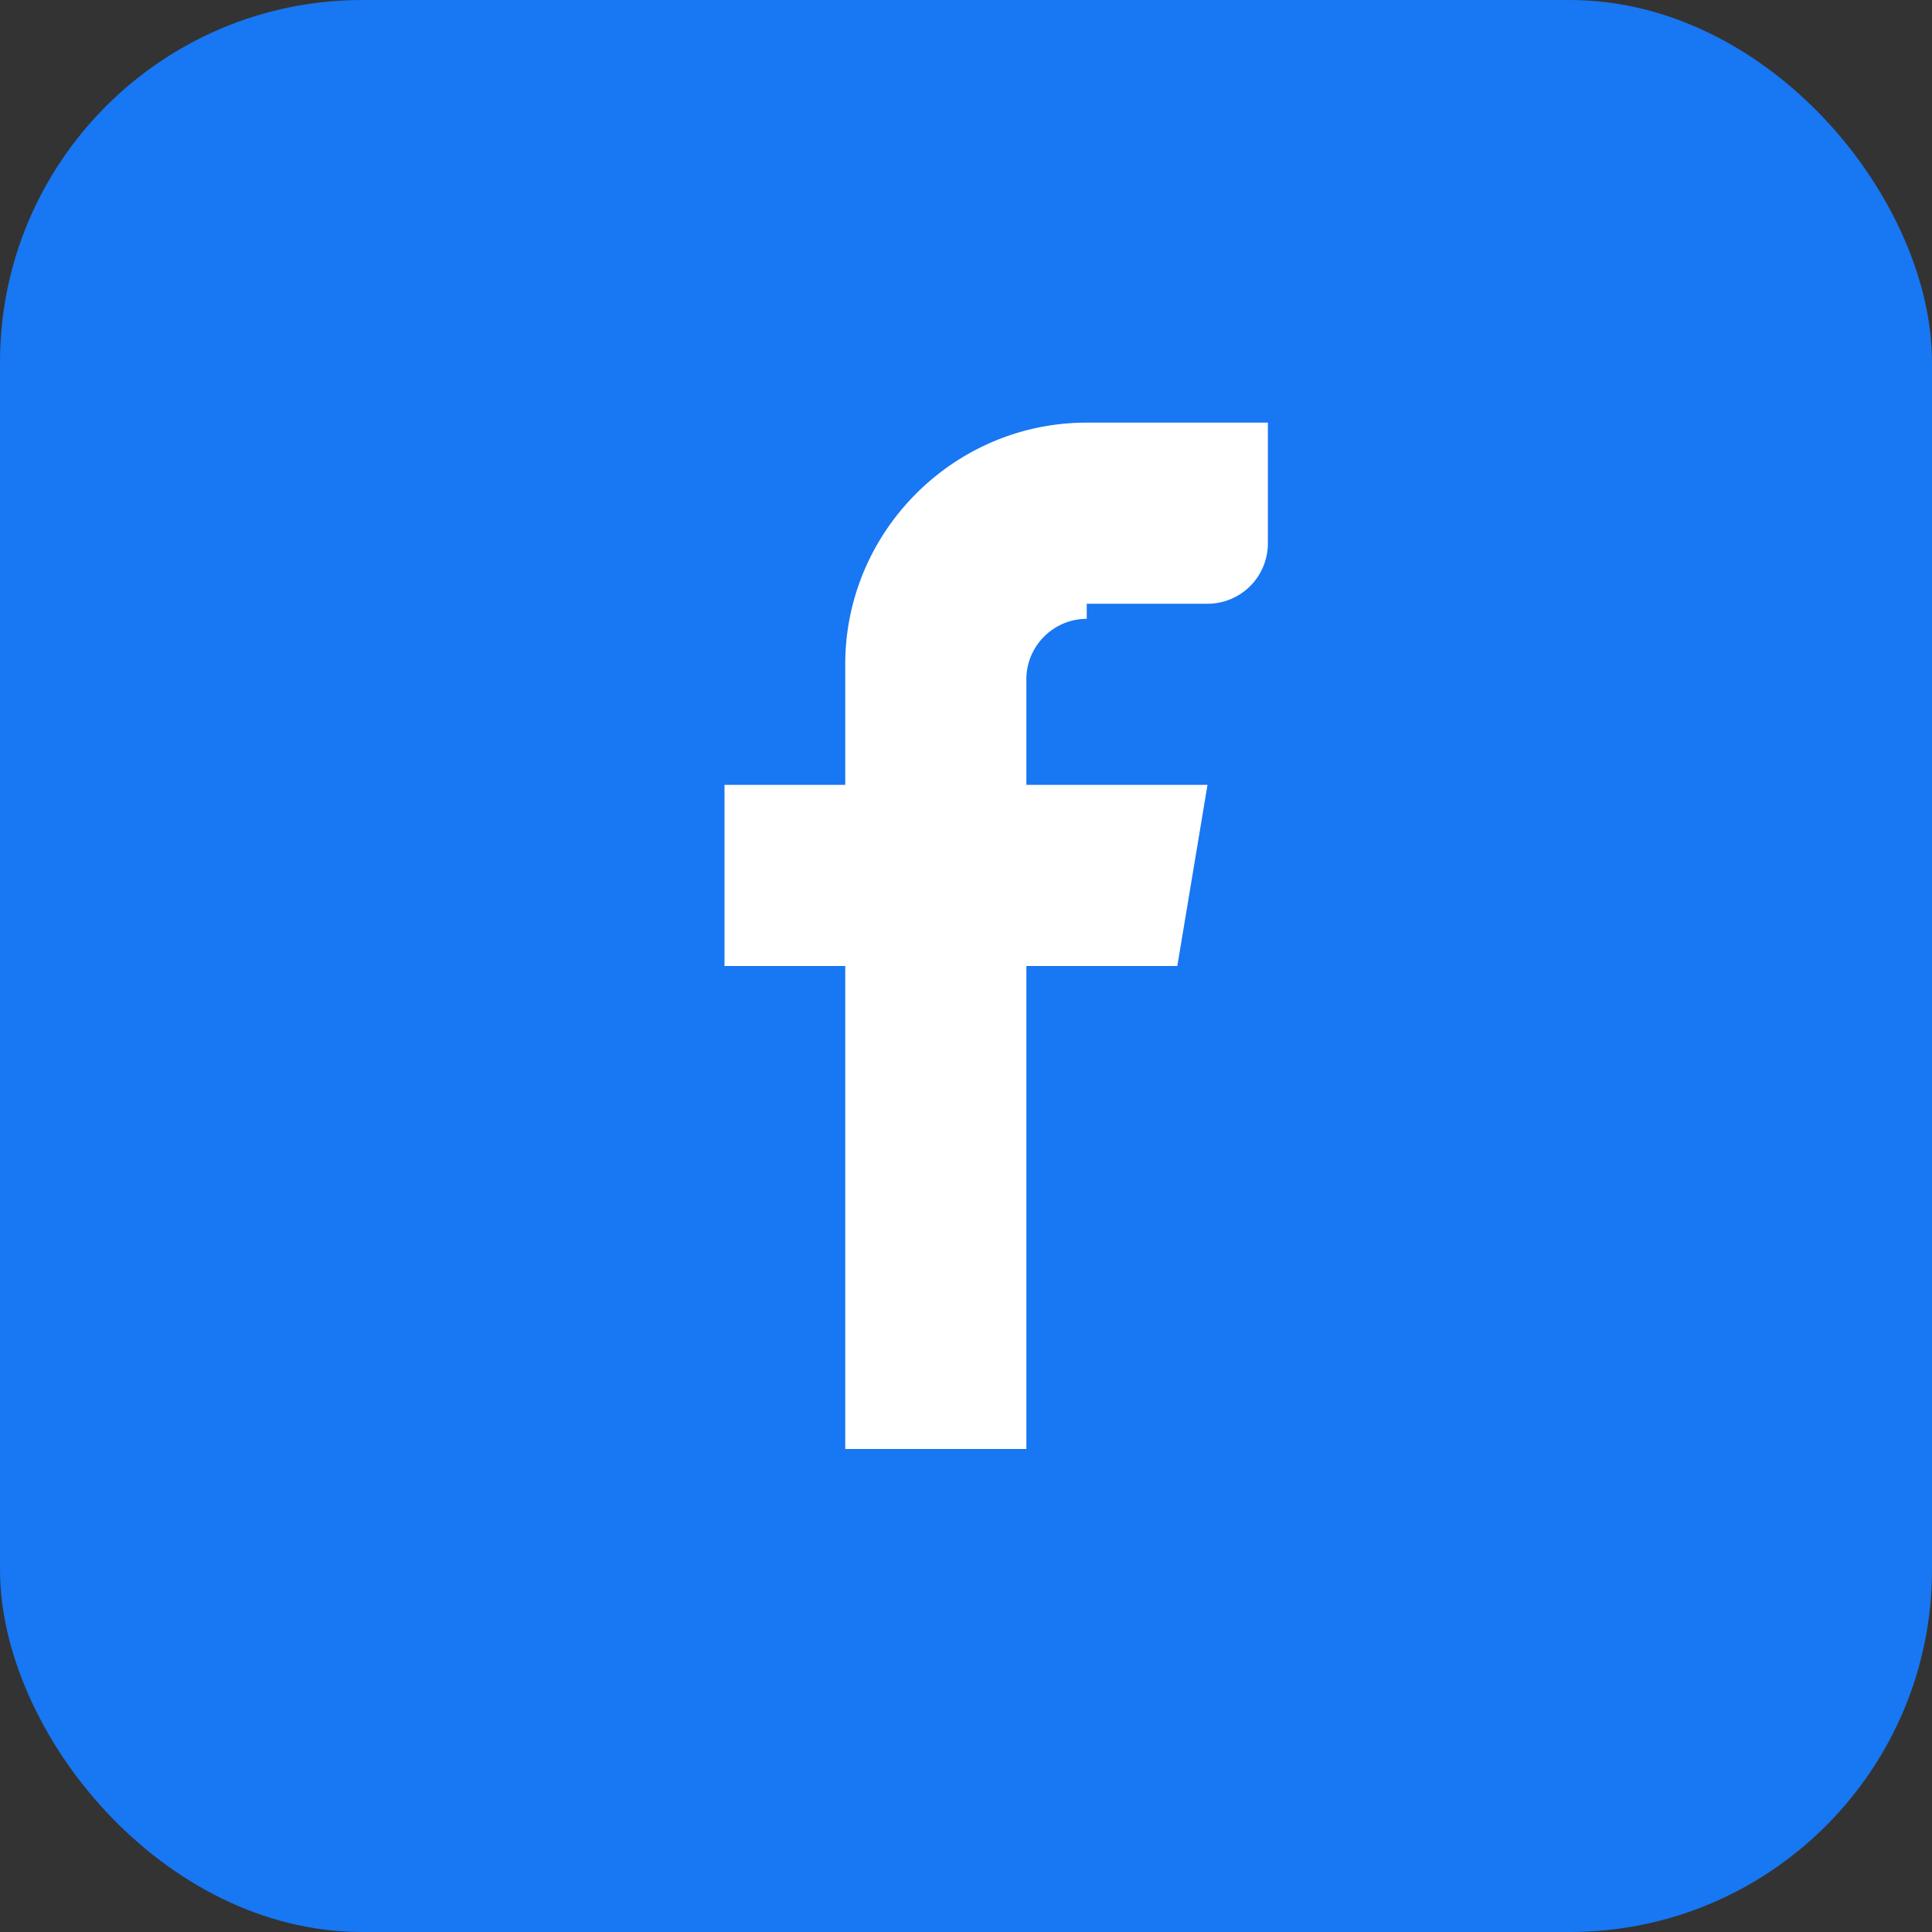 <svg width="64" height="64" viewBox="0 0 64 64" xmlns="http://www.w3.org/2000/svg" aria-hidden="true">
  <rect x="0" y="0" width="64" height="64" fill="#333333" stroke="none"/>
  <rect width="64" height="64" rx="12" fill="#1877F2"/>
  <path d="M36 20h4a2 2 0 0 0 2-2v-4h-6c-4.4 0-8 3.6-8 8v4h-4v6h4v16h6V32h5l1-6h-6v-3.5c0-1.1.9-2 2-2z" fill="white"/>
</svg>
